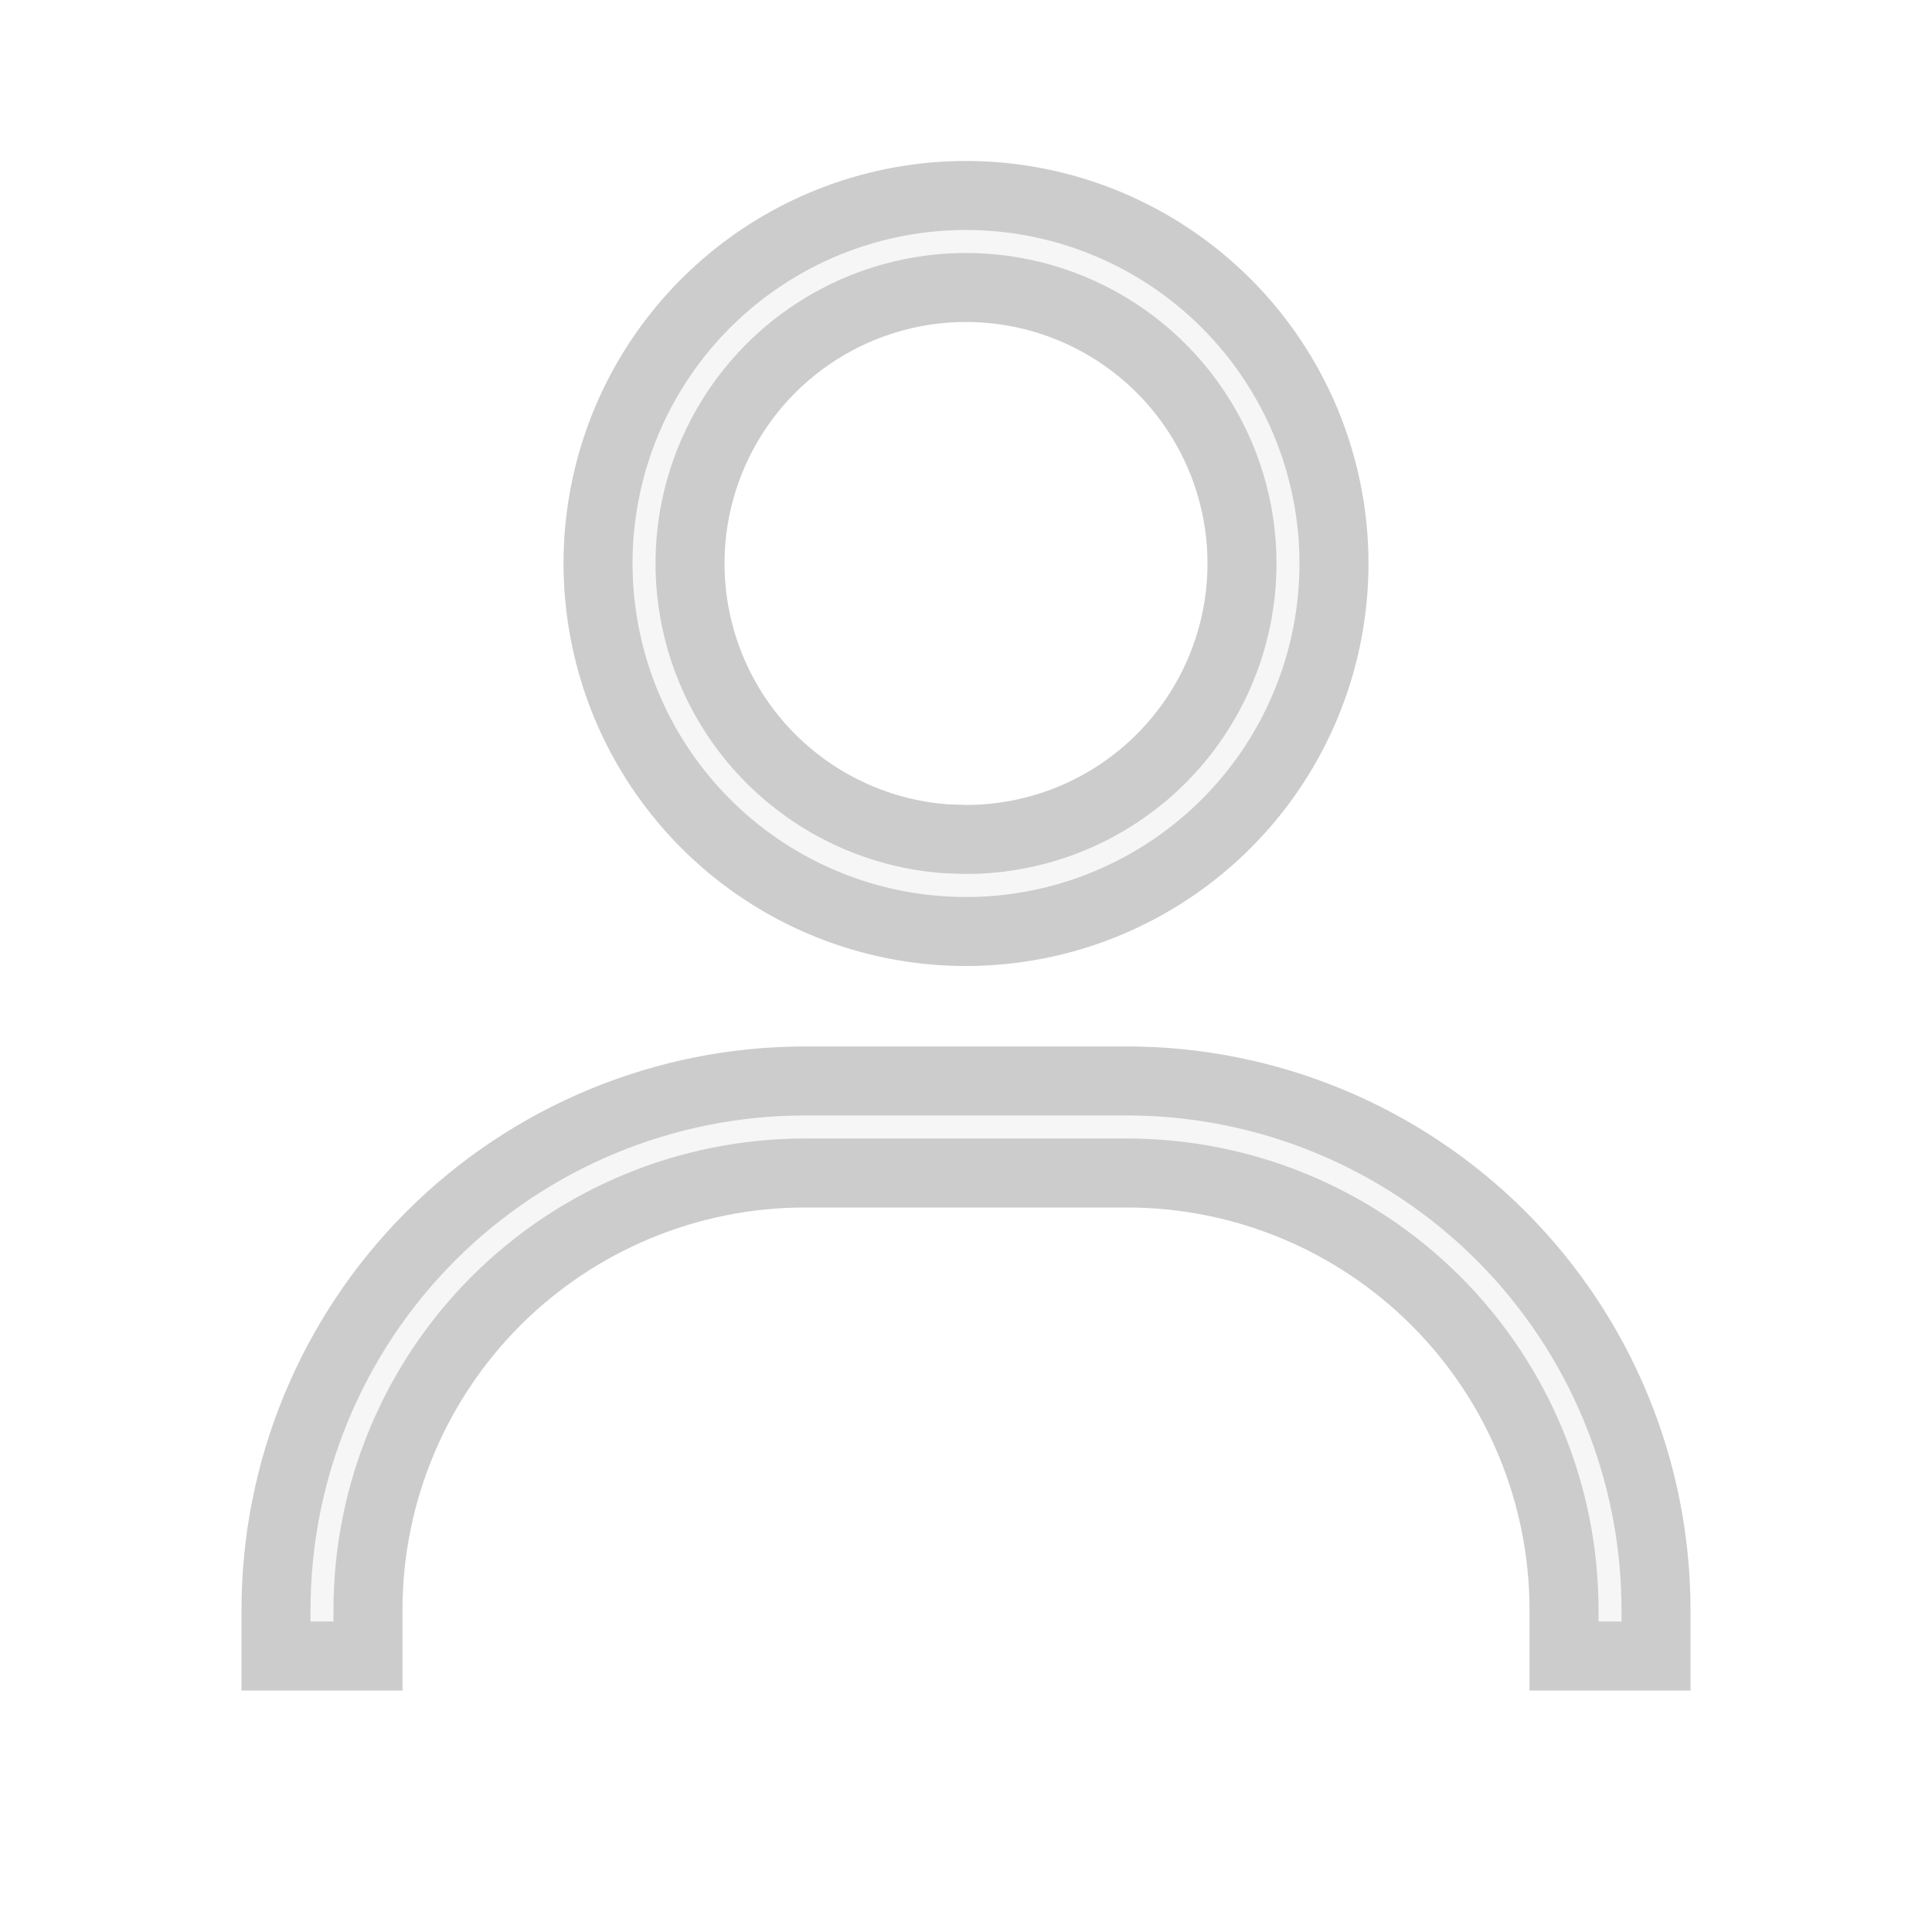 <svg width="28" height="28" viewBox="0 0 28 28" fill="none" xmlns="http://www.w3.org/2000/svg">
<g opacity="0.2">
<path d="M11.667 15.666H16.333C18.366 15.666 20.317 16.475 21.755 17.912C23.192 19.35 24 21.3 24 23.333V24H22.667V23.333C22.667 21.654 21.999 20.043 20.811 18.855C19.624 17.667 18.013 17 16.333 17H11.667C9.987 17 8.376 17.667 7.188 18.855C6.001 20.043 5.333 21.654 5.333 23.333V24H4V23.333C4 21.3 4.808 19.35 6.245 17.912C7.683 16.475 9.634 15.666 11.667 15.666ZM14 2.833C15.415 2.833 16.771 3.396 17.771 4.396C18.771 5.396 19.333 6.752 19.333 8.166C19.333 9.221 19.02 10.252 18.435 11.129C17.849 12.006 17.015 12.69 16.041 13.094C15.067 13.498 13.994 13.603 12.96 13.398C11.925 13.192 10.974 12.684 10.229 11.938C9.483 11.192 8.975 10.242 8.77 9.207C8.564 8.173 8.669 7.1 9.072 6.125C9.476 5.151 10.16 4.318 11.037 3.732C11.914 3.146 12.945 2.833 14 2.833ZM15.53 4.471C14.8 4.168 13.995 4.089 13.22 4.243C12.444 4.398 11.731 4.779 11.172 5.338C10.613 5.898 10.232 6.61 10.077 7.386C9.923 8.162 10.002 8.967 10.305 9.698C10.607 10.428 11.12 11.053 11.777 11.492C12.353 11.877 13.017 12.105 13.704 12.156L14 12.166C15.061 12.166 16.078 11.745 16.828 10.995C17.578 10.245 18 9.227 18 8.166C18 7.375 17.765 6.602 17.326 5.945C16.887 5.287 16.261 4.774 15.53 4.471Z" fill="#d4d0d0ff" stroke="black"/>
</g>
</svg>
